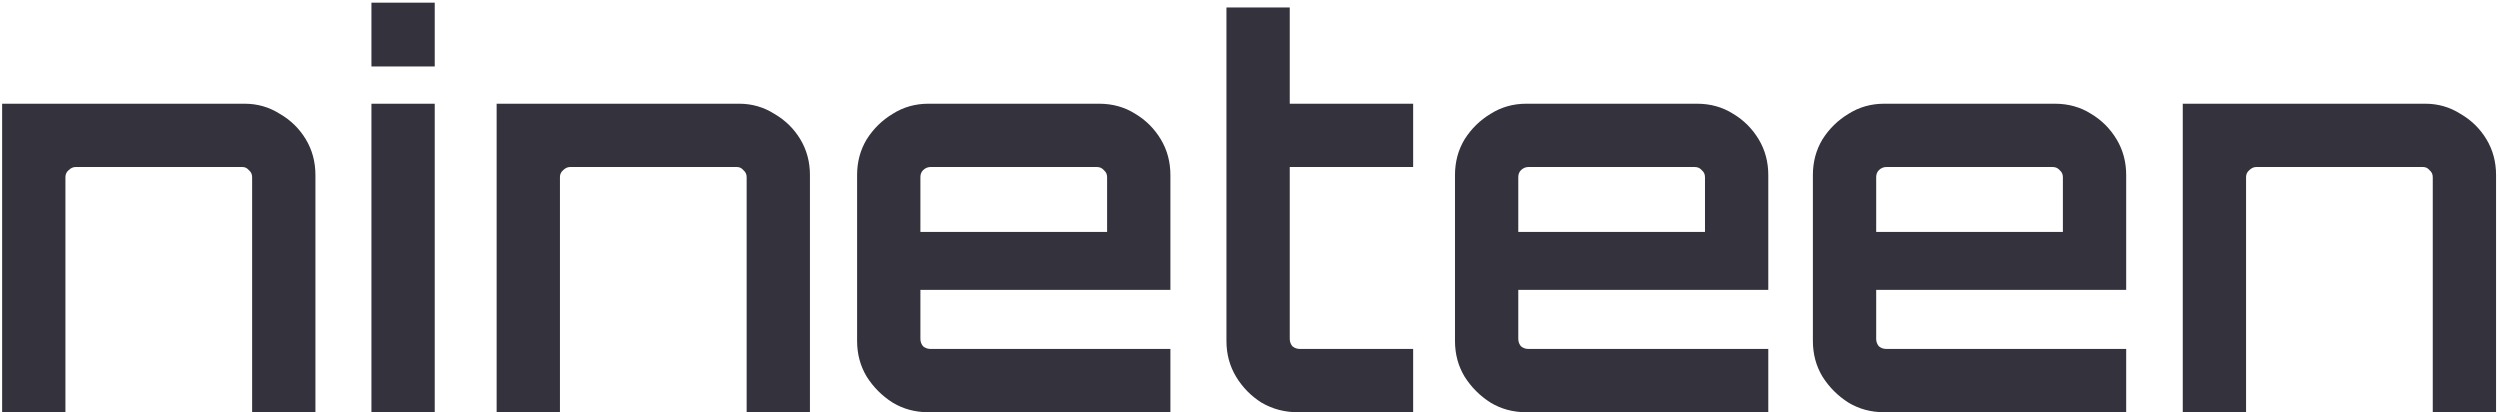 <svg width="188" height="31" viewBox="0 0 188 31" fill="none" xmlns="http://www.w3.org/2000/svg">
<path d="M0.16 31V7.8H18.4C19.36 7.8 20.24 8.053 21.04 8.56C21.867 9.04 22.52 9.68 23 10.48C23.48 11.28 23.72 12.173 23.72 13.16V31H18.96V13.32C18.96 13.107 18.88 12.933 18.72 12.8C18.587 12.64 18.427 12.56 18.24 12.56H5.68C5.493 12.56 5.32 12.64 5.16 12.8C5 12.933 4.92 13.107 4.92 13.32V31H0.16ZM27.932 31V7.8H32.692V31H27.932ZM27.932 5V0.2H32.692V5H27.932ZM37.347 31V7.8H55.587C56.547 7.8 57.428 8.053 58.227 8.56C59.054 9.04 59.708 9.68 60.188 10.48C60.667 11.28 60.907 12.173 60.907 13.16V31H56.148V13.32C56.148 13.107 56.068 12.933 55.907 12.8C55.774 12.64 55.614 12.56 55.428 12.56H42.867C42.681 12.56 42.508 12.64 42.347 12.8C42.188 12.933 42.108 13.107 42.108 13.32V31H37.347ZM69.814 31C68.827 31 67.934 30.76 67.134 30.28C66.334 29.773 65.681 29.12 65.174 28.32C64.694 27.52 64.454 26.627 64.454 25.64V13.16C64.454 12.173 64.694 11.28 65.174 10.48C65.681 9.68 66.334 9.04 67.134 8.56C67.934 8.053 68.827 7.8 69.814 7.8H82.654C83.667 7.8 84.574 8.053 85.374 8.56C86.174 9.04 86.814 9.68 87.294 10.48C87.774 11.28 88.014 12.173 88.014 13.16V21.8H69.214V25.48C69.214 25.693 69.281 25.88 69.414 26.04C69.574 26.173 69.761 26.24 69.974 26.24H88.014V31H69.814ZM69.214 17.44H83.254V13.32C83.254 13.107 83.174 12.933 83.014 12.8C82.881 12.64 82.707 12.56 82.494 12.56H69.974C69.761 12.56 69.574 12.64 69.414 12.8C69.281 12.933 69.214 13.107 69.214 13.32V17.44ZM97.589 31C96.603 31 95.696 30.76 94.869 30.28C94.069 29.773 93.429 29.12 92.949 28.32C92.469 27.52 92.229 26.627 92.229 25.64V0.56H96.989V7.8H106.269V12.56H96.989V25.48C96.989 25.693 97.056 25.88 97.189 26.04C97.349 26.173 97.536 26.24 97.749 26.24H106.269V31H97.589ZM114.775 31C113.788 31 112.895 30.76 112.095 30.28C111.295 29.773 110.642 29.12 110.135 28.32C109.655 27.52 109.415 26.627 109.415 25.64V13.16C109.415 12.173 109.655 11.28 110.135 10.48C110.642 9.68 111.295 9.04 112.095 8.56C112.895 8.053 113.788 7.8 114.775 7.8H127.615C128.628 7.8 129.535 8.053 130.335 8.56C131.135 9.04 131.775 9.68 132.255 10.48C132.735 11.28 132.975 12.173 132.975 13.16V21.8H114.175V25.48C114.175 25.693 114.242 25.88 114.375 26.04C114.535 26.173 114.722 26.24 114.935 26.24H132.975V31H114.775ZM114.175 17.44H128.215V13.32C128.215 13.107 128.135 12.933 127.975 12.8C127.842 12.64 127.668 12.56 127.455 12.56H114.935C114.722 12.56 114.535 12.64 114.375 12.8C114.242 12.933 114.175 13.107 114.175 13.32V17.44ZM141.689 31C140.702 31 139.809 30.76 139.009 30.28C138.209 29.773 137.556 29.12 137.049 28.32C136.569 27.52 136.329 26.627 136.329 25.64V13.16C136.329 12.173 136.569 11.28 137.049 10.48C137.556 9.68 138.209 9.04 139.009 8.56C139.809 8.053 140.702 7.8 141.689 7.8H154.529C155.542 7.8 156.449 8.053 157.249 8.56C158.049 9.04 158.689 9.68 159.169 10.48C159.649 11.28 159.889 12.173 159.889 13.16V21.8H141.089V25.48C141.089 25.693 141.156 25.88 141.289 26.04C141.449 26.173 141.636 26.24 141.849 26.24H159.889V31H141.689ZM141.089 17.44H155.129V13.32C155.129 13.107 155.049 12.933 154.889 12.8C154.756 12.64 154.582 12.56 154.369 12.56H141.849C141.636 12.56 141.449 12.64 141.289 12.8C141.156 12.933 141.089 13.107 141.089 13.32V17.44ZM164.144 31V7.8H182.384C183.344 7.8 184.224 8.053 185.024 8.56C185.851 9.04 186.504 9.68 186.984 10.48C187.464 11.28 187.704 12.173 187.704 13.16V31H182.944V13.32C182.944 13.107 182.864 12.933 182.704 12.8C182.571 12.64 182.411 12.56 182.224 12.56H169.664C169.478 12.56 169.304 12.64 169.144 12.8C168.984 12.933 168.904 13.107 168.904 13.32V31H164.144Z" fill="#33323D"/>
</svg>
